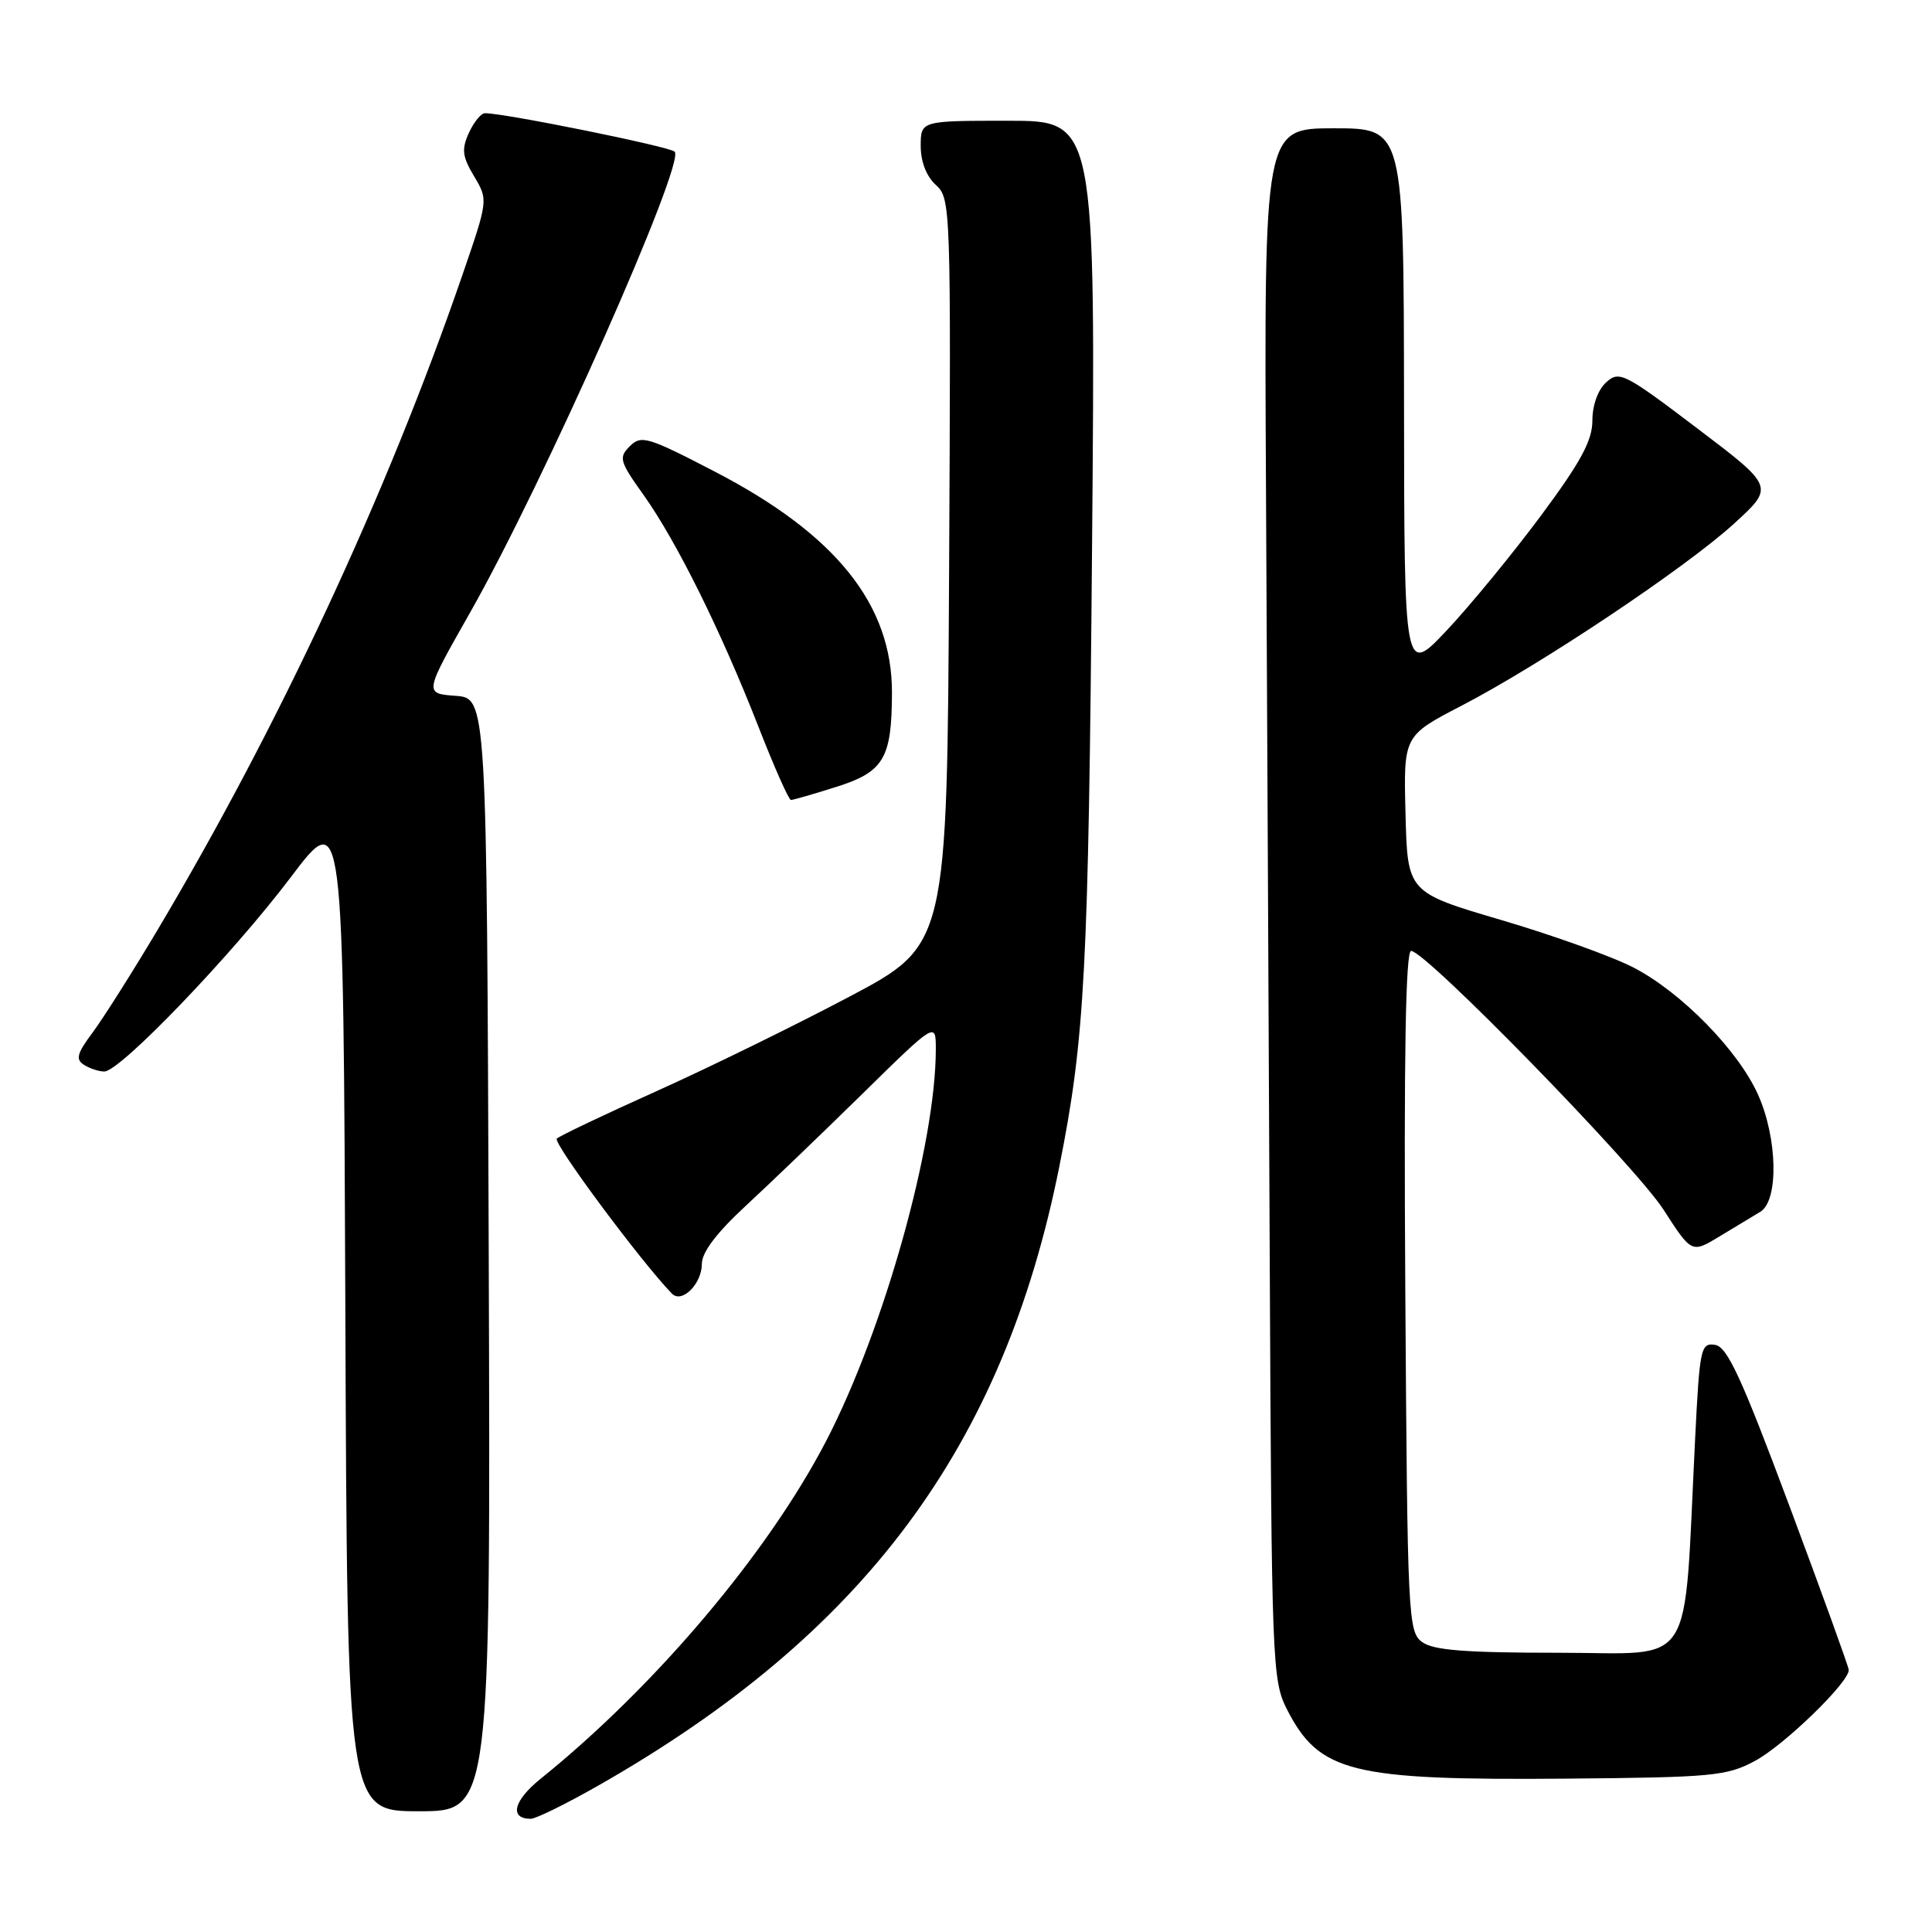 <?xml version="1.0" encoding="UTF-8" standalone="no"?>
<!DOCTYPE svg PUBLIC "-//W3C//DTD SVG 1.1//EN" "http://www.w3.org/Graphics/SVG/1.1/DTD/svg11.dtd" >
<svg xmlns="http://www.w3.org/2000/svg" xmlns:xlink="http://www.w3.org/1999/xlink" version="1.1" viewBox="0 0 256 256">
 <g >
 <path fill="currentColor"
d=" M 79.29 236.59 C 114.51 216.52 132.95 191.73 140.38 154.50 C 143.75 137.61 144.23 128.66 144.70 72.75 C 145.18 16.00 145.18 16.00 133.59 16.00 C 122.00 16.00 122.00 16.00 122.00 19.35 C 122.00 21.43 122.76 23.38 124.01 24.51 C 125.98 26.29 126.01 27.35 125.76 75.77 C 125.50 125.22 125.50 125.22 112.50 132.09 C 105.35 135.87 93.88 141.49 87.00 144.58 C 80.12 147.67 74.18 150.50 73.78 150.87 C 73.21 151.40 84.96 167.22 89.03 171.41 C 90.35 172.76 93.00 170.13 93.00 167.46 C 93.00 165.94 94.96 163.35 98.75 159.84 C 101.91 156.92 108.89 150.22 114.25 144.96 C 124.00 135.39 124.00 135.39 124.00 139.02 C 124.00 151.62 117.16 176.07 109.51 190.86 C 101.80 205.74 86.86 223.43 71.63 235.70 C 68.04 238.59 67.45 241.00 70.33 241.00 C 71.00 241.00 75.03 239.02 79.29 236.59 Z  M 64.76 166.25 C 64.50 92.50 64.50 92.50 60.35 92.20 C 56.20 91.89 56.20 91.89 62.27 81.20 C 72.03 64.00 90.91 21.45 89.39 20.09 C 88.62 19.40 66.89 15.00 64.26 15.00 C 63.74 15.00 62.79 16.17 62.13 17.61 C 61.14 19.79 61.25 20.73 62.82 23.36 C 64.69 26.50 64.69 26.50 61.25 36.50 C 51.23 65.58 36.92 96.30 20.71 123.50 C 17.43 129.00 13.62 135.01 12.24 136.86 C 10.21 139.58 9.99 140.38 11.12 141.09 C 11.88 141.58 13.09 141.98 13.82 141.98 C 15.89 142.01 30.80 126.47 38.52 116.25 C 45.50 107.00 45.50 107.00 45.76 173.50 C 46.01 240.00 46.01 240.00 55.51 240.00 C 65.01 240.00 65.01 240.00 64.76 166.25 Z  M 232.54 233.33 C 236.41 231.26 245.04 222.89 244.97 221.27 C 244.95 220.85 241.40 211.05 237.09 199.50 C 230.74 182.50 228.87 178.44 227.25 178.20 C 225.36 177.91 225.21 178.63 224.61 190.70 C 223.05 221.87 224.88 219.00 206.59 219.00 C 194.17 219.00 189.93 218.67 188.44 217.58 C 186.58 216.22 186.49 214.37 186.21 171.08 C 186.01 139.97 186.25 126.00 186.98 126.00 C 188.91 126.00 216.63 154.42 220.42 160.28 C 224.15 166.07 224.15 166.07 227.83 163.84 C 229.85 162.62 232.29 161.14 233.25 160.57 C 235.71 159.09 235.54 150.79 232.93 145.00 C 230.29 139.16 222.81 131.52 216.50 128.23 C 213.75 126.79 205.88 123.96 199.00 121.93 C 186.50 118.25 186.50 118.25 186.24 107.87 C 185.97 97.50 185.97 97.50 193.68 93.50 C 204.23 88.02 223.37 75.23 229.81 69.35 C 235.11 64.50 235.11 64.50 224.88 56.75 C 215.23 49.43 214.55 49.09 212.83 50.66 C 211.74 51.64 211.00 53.69 211.00 55.72 C 211.00 58.37 209.48 61.19 204.18 68.33 C 200.43 73.38 194.82 80.21 191.72 83.51 C 186.07 89.50 186.07 89.50 186.04 53.25 C 186.00 17.00 186.00 17.00 176.75 17.00 C 167.50 17.00 167.50 17.00 167.75 64.75 C 167.89 91.01 168.11 137.25 168.25 167.50 C 168.49 220.25 168.58 222.66 170.50 226.44 C 174.79 234.87 178.96 235.91 207.50 235.68 C 226.94 235.51 228.80 235.34 232.54 233.33 Z  M 110.77 104.28 C 117.12 102.28 118.17 100.51 118.19 91.77 C 118.21 80.11 110.77 70.82 94.73 62.50 C 85.83 57.88 84.97 57.62 83.46 59.12 C 81.95 60.63 82.08 61.11 85.30 65.62 C 89.65 71.74 95.53 83.60 100.48 96.25 C 102.57 101.61 104.52 106.00 104.80 106.00 C 105.09 106.00 107.77 105.23 110.77 104.28 Z "/>
</g>
</svg>